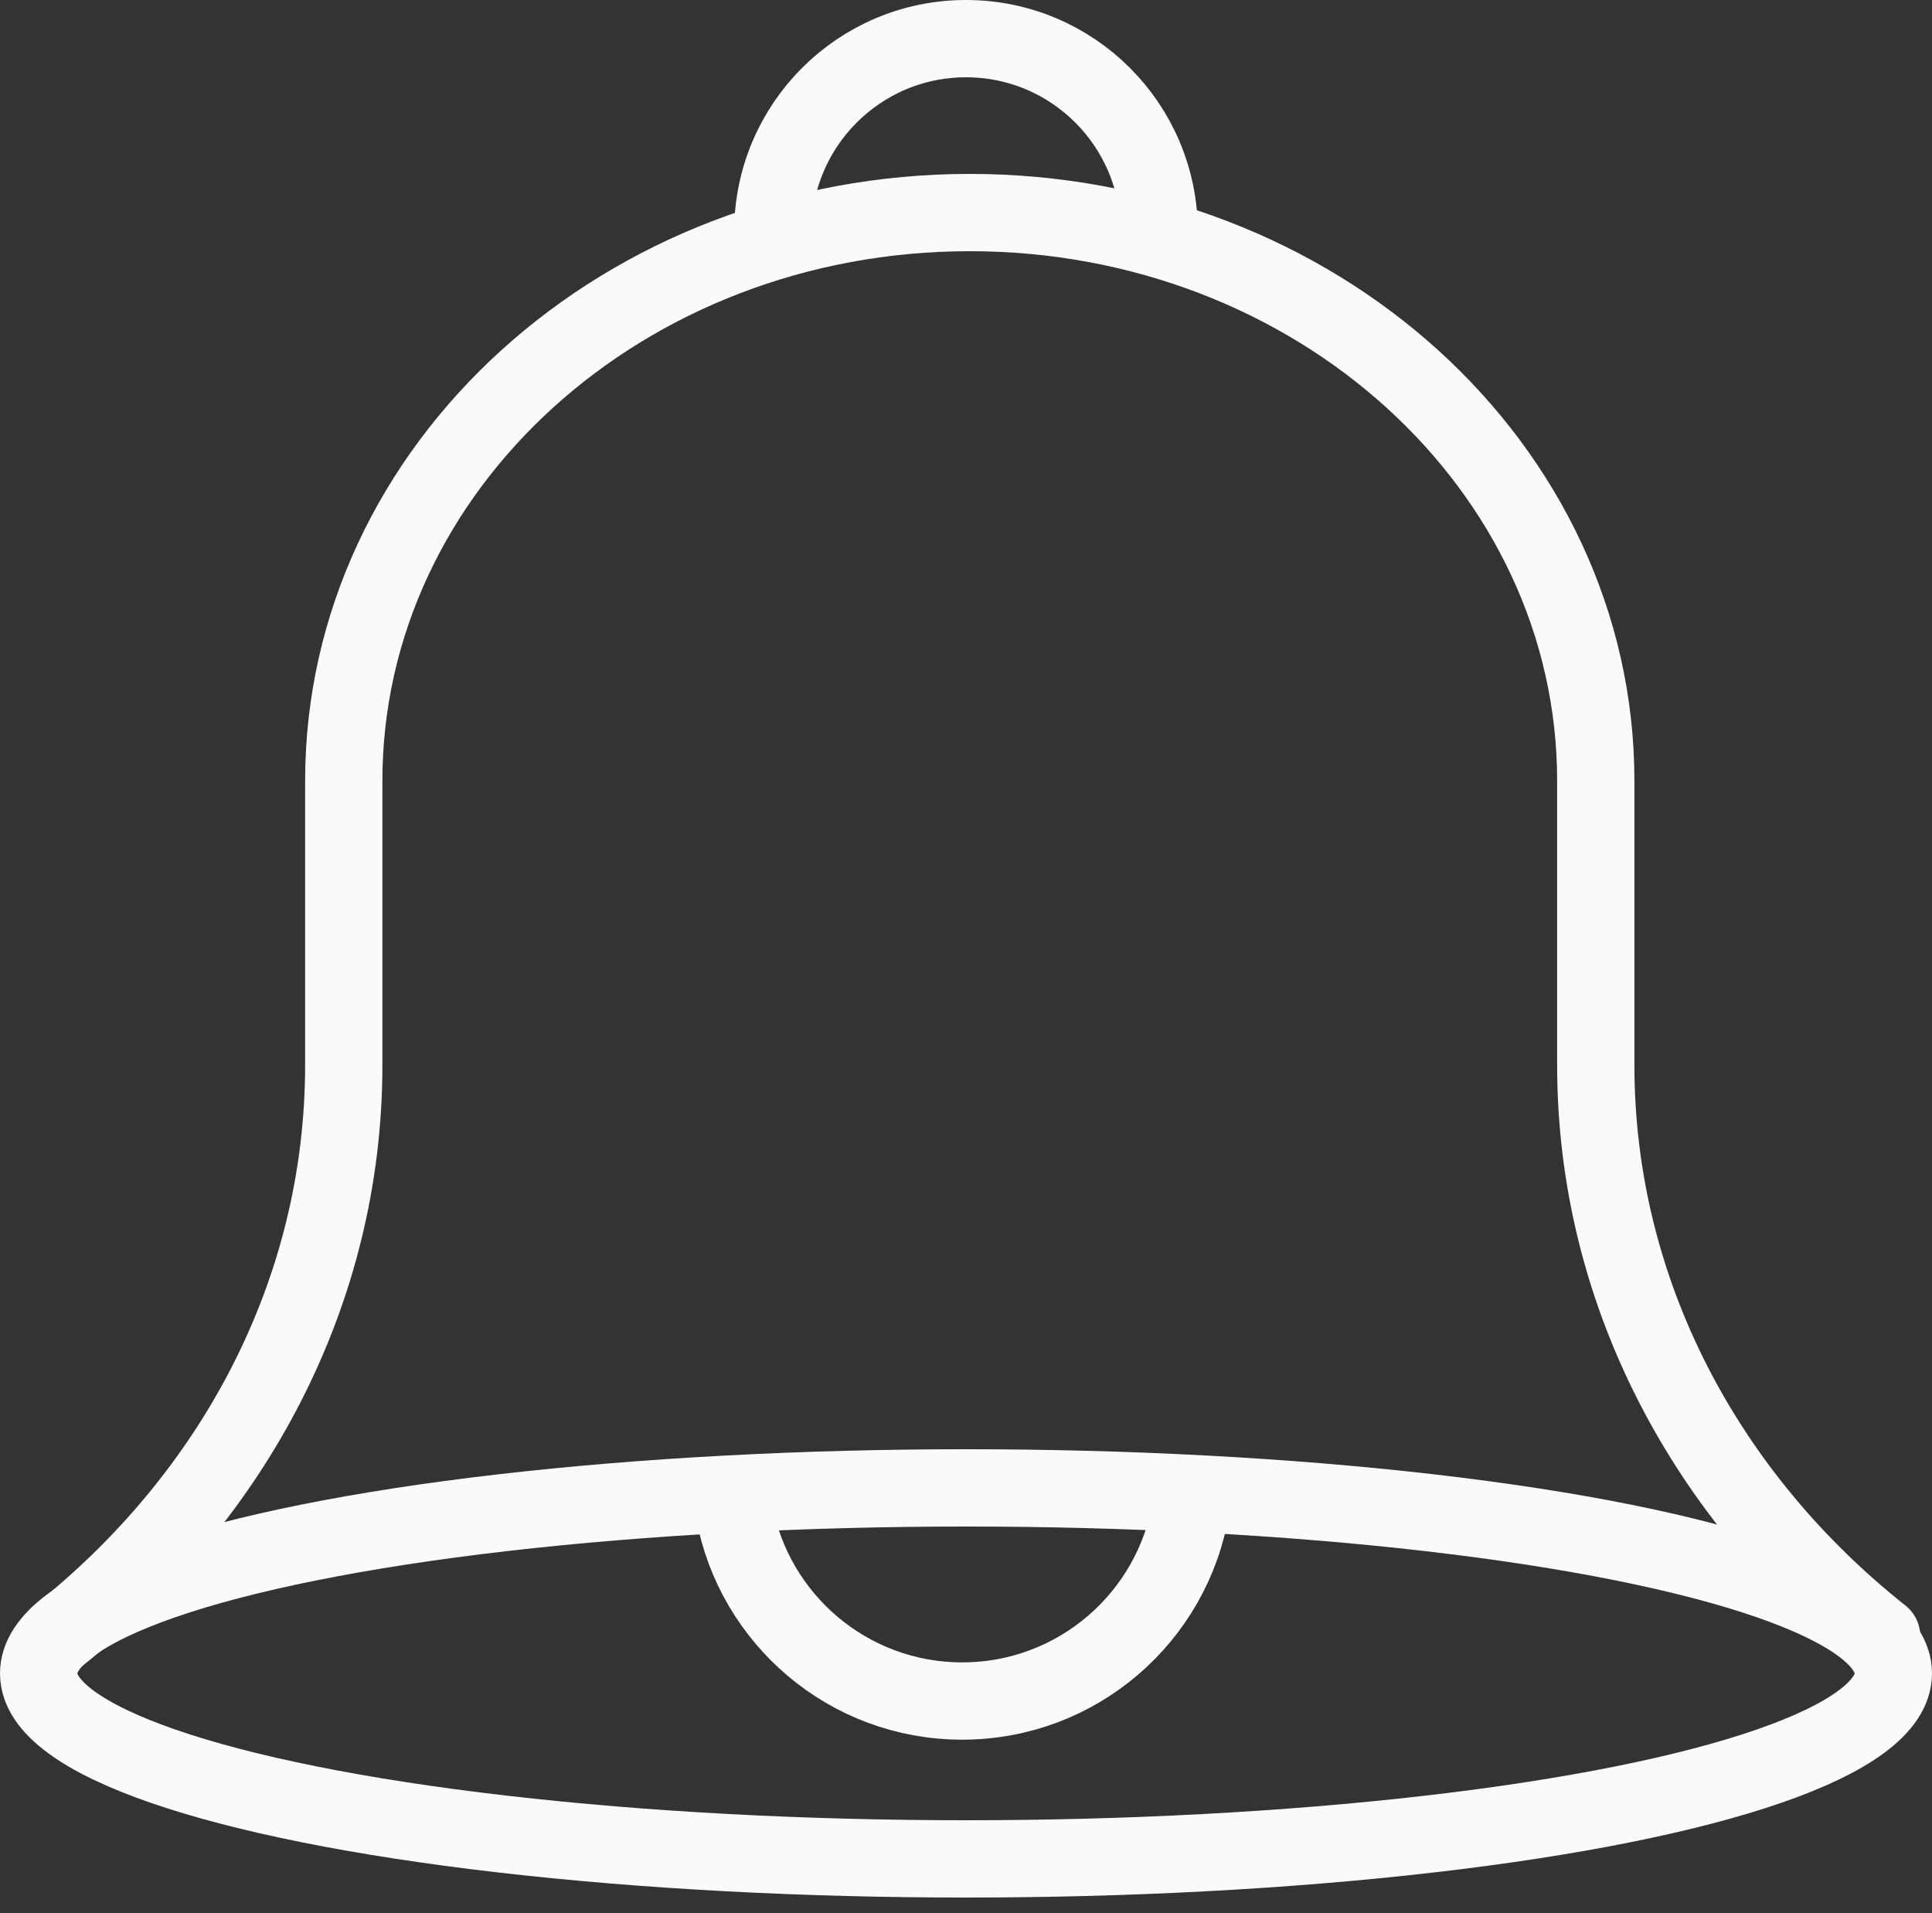 <?xml version="1.0" encoding="UTF-8"?>
<svg width="100px" height="99px" viewBox="0 0 100 99" version="1.1" xmlns="http://www.w3.org/2000/svg" xmlns:xlink="http://www.w3.org/1999/xlink">
    <rect x="0" y="0" width="100" height="99" fill="#333333" stroke="none"/>
    <!-- Generator: Sketch 53.2 (72643) - https://sketchapp.com -->
    <title>17. Bell Copy</title>
    <desc>Created with Sketch.</desc>
    <g id="Page-1" stroke="none" stroke-width="1" fill="none" fill-rule="evenodd" stroke-linecap="round" stroke-linejoin="round">
        <g id="Artboard" transform="translate(-8, -9)" stroke="#FAFAFA" stroke-width="4">
            <g id="17.-Bell-Copy" transform="translate(10, 11)">
                <path d="M1,82.662 C10.066,75.474 15.793,64.903 15.793,53.118 L15.793,38.412 C15.793,22.168 30.3,9 48.195,9 C66.09,9 80.597,22.168 80.597,38.412 L80.597,53.118 C80.597,64.903 86.324,75.474 95.39,82.662" id="Layer-1"></path>
                <ellipse id="Layer-2" cx="48" cy="84.6" rx="48" ry="9.6"></ellipse>
                <path d="M59.642,76 C58.703,81.69 53.76,86.03 47.803,86.03 C41.919,86.03 37.024,81.795 36,76.206" id="Layer-3"></path>
                <path d="M38,10 C38,4.477 42.477,0 48,0 C53.523,0 58,4.477 58,10" id="Layer-4"></path>
            </g>
        </g>
    </g>
</svg>